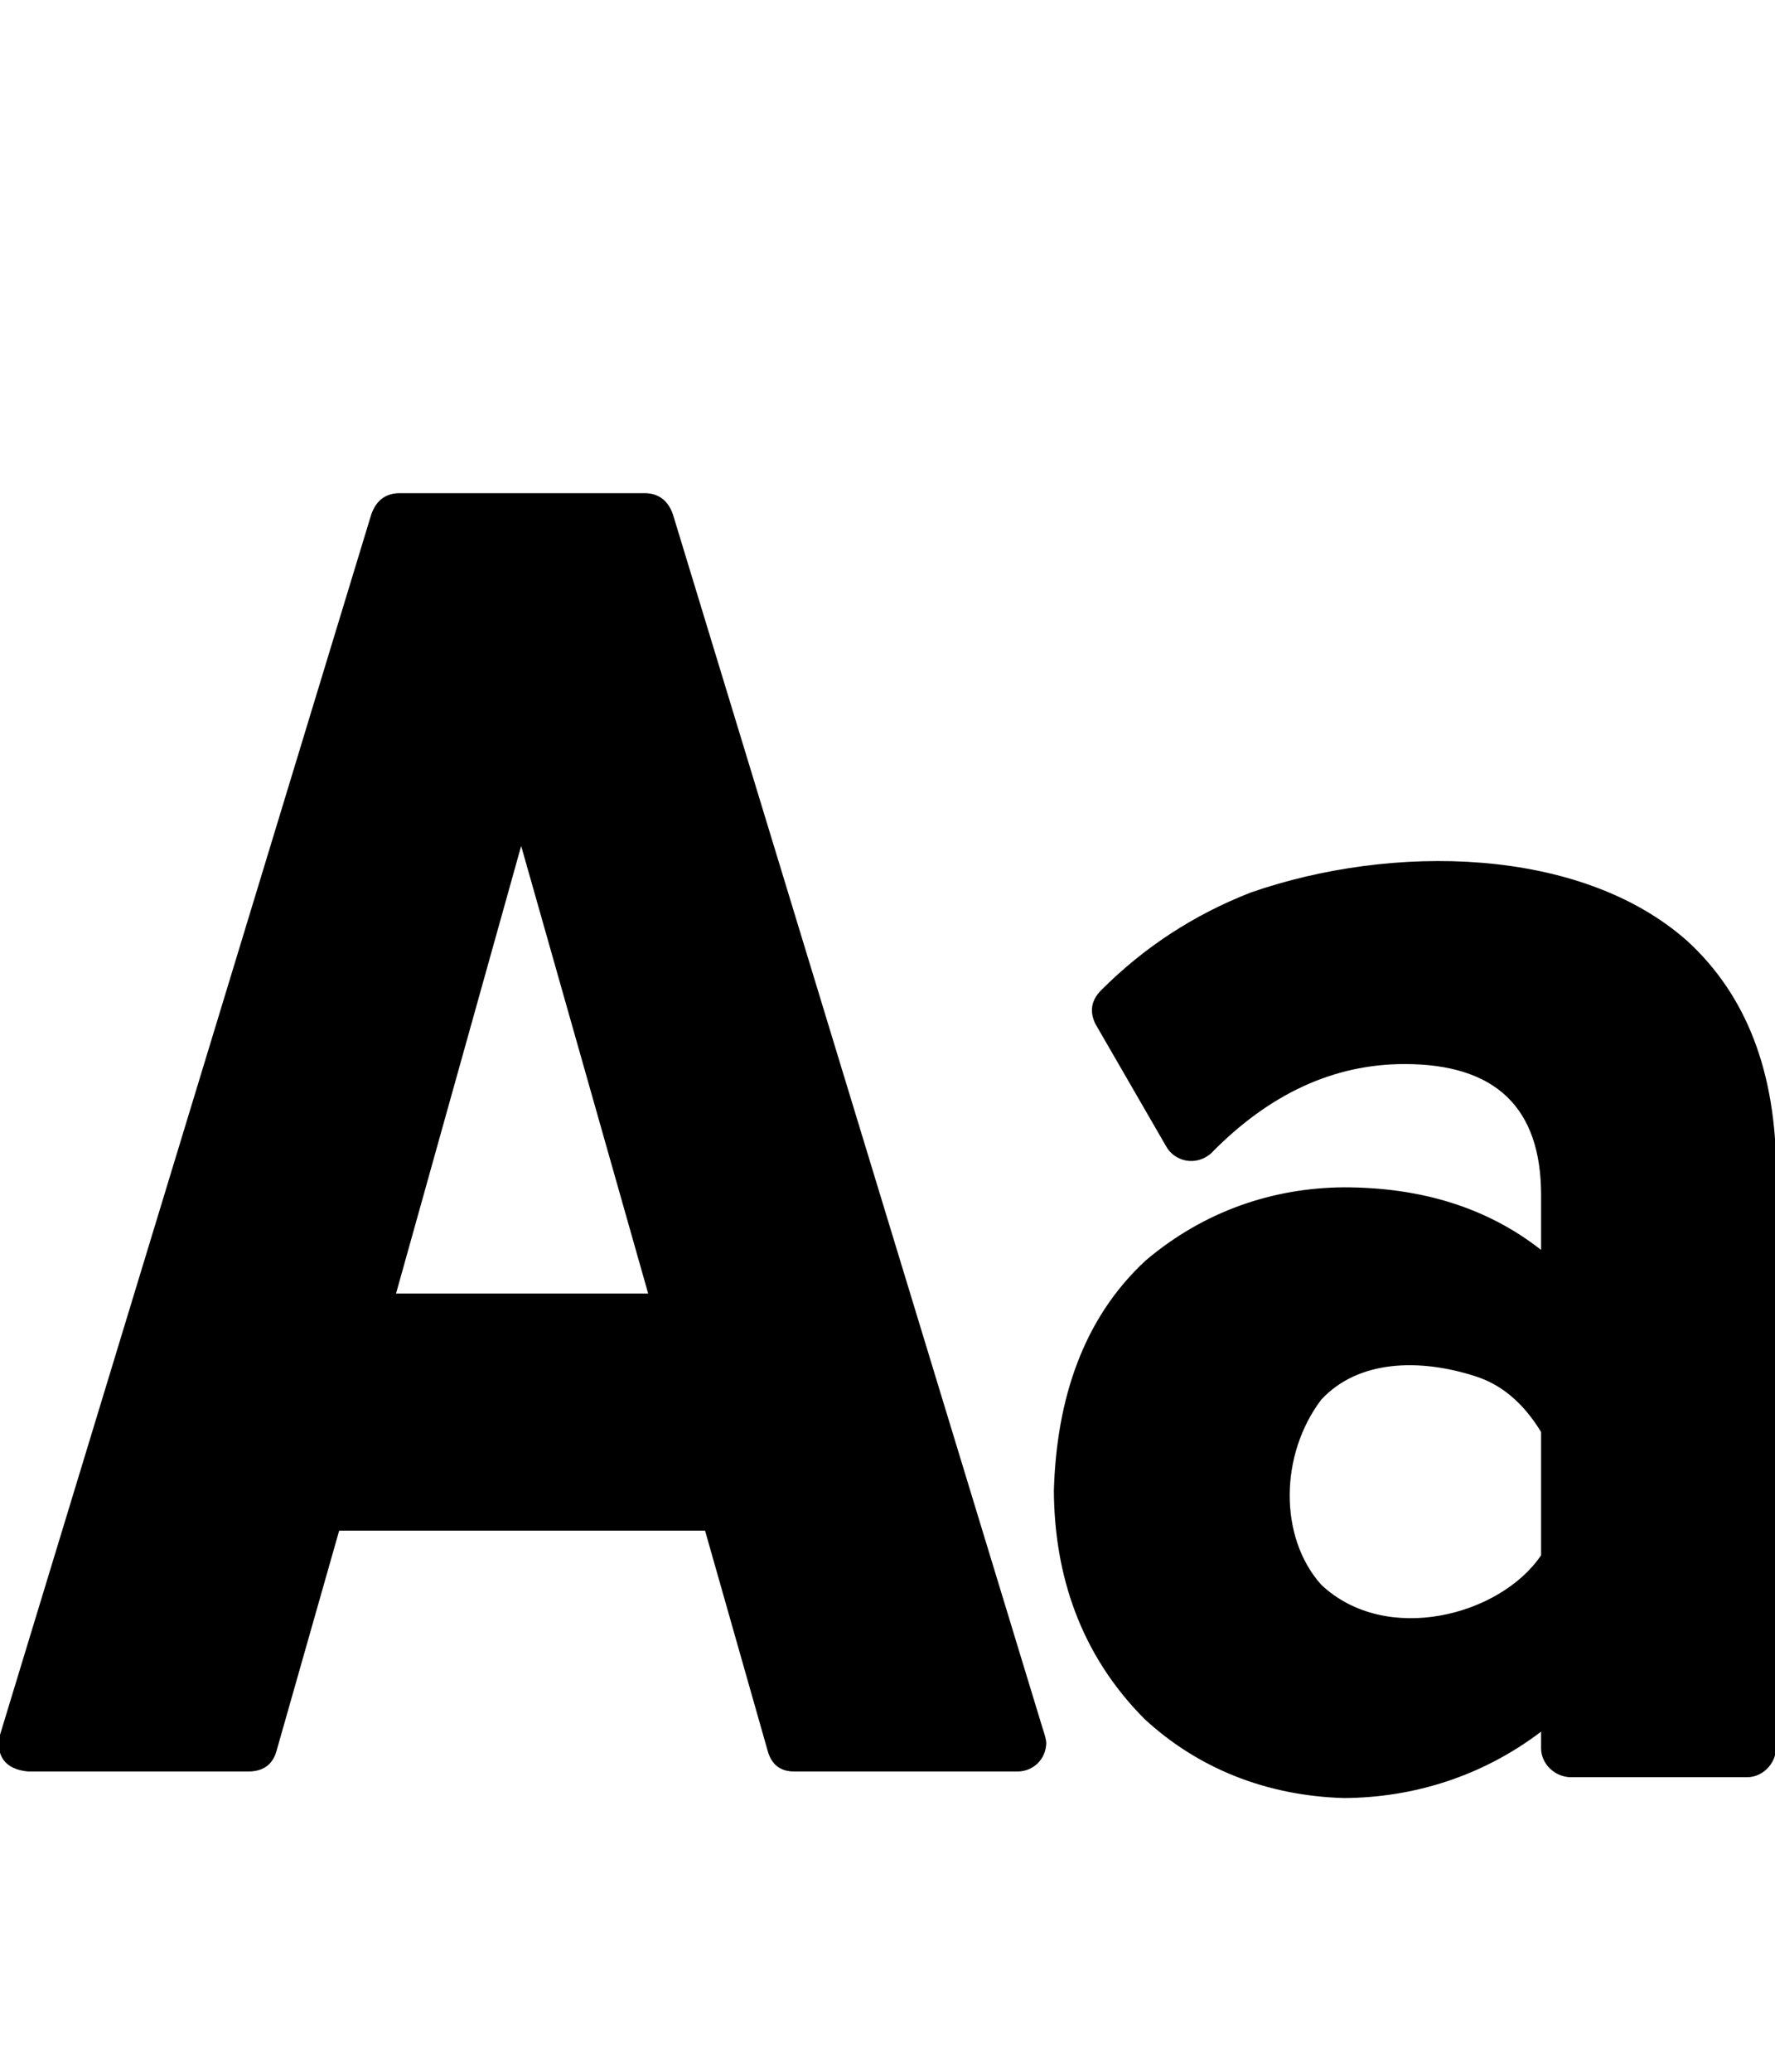 <?xml version="1.0" encoding="UTF-8" standalone="no"?>
<!-- Generator: IcoMoon.io -->

<svg
   xmlns:dc="http://purl.org/dc/elements/1.1/"
   xmlns:cc="http://creativecommons.org/ns#"
   xmlns:rdf="http://www.w3.org/1999/02/22-rdf-syntax-ns#"
   xmlns:svg="http://www.w3.org/2000/svg"
   xmlns="http://www.w3.org/2000/svg"
   xmlns:sodipodi="http://sodipodi.sourceforge.net/DTD/sodipodi-0.dtd"
   xmlns:inkscape="http://www.inkscape.org/namespaces/inkscape"
   id="svg2"
   style="margin-top:9px;margin-left:10px;"
   version="1.1"
   data-tags="remove-circle, cancel, close, remove, delete"
   height="896"
   width="768"
   data-du=""
   viewBox="0 0 768 896"
   inkscape:version="0.48.4 r9939"
   sodipodi:docname="fontsize.svg">
  <defs
     id="defs32" />
  <sodipodi:namedview
     pagecolor="#ffffff"
     bordercolor="#666666"
     borderopacity="1"
     objecttolerance="10"
     gridtolerance="10"
     guidetolerance="10"
     inkscape:pageopacity="0"
     inkscape:pageshadow="2"
     inkscape:window-width="1535"
     inkscape:window-height="876"
     id="namedview30"
     showgrid="false"
     inkscape:zoom="0.26339286"
     inkscape:cx="45.054896"
     inkscape:cy="-193.1277"
     inkscape:window-x="65"
     inkscape:window-y="24"
     inkscape:window-maximized="1"
     inkscape:current-layer="svg2" />
  <path
     style="fill:currentColor"
     inkscape:connector-curvature="0"
     d="m 666.789,619.316 c -7.655,-12.577 -17.225,-20.643 -28.709,-24.197 -23.817,-7.622 -50.401,-7.106 -66.441,10.253 -17.93,23.749 -18.379,59.343 0,79.975 28.032,26.462 77.545,13.384 95.149,-12.714 l 0,-53.316 z m 63.16,-212.446 C 755.649,430.384 768.5,463.741 768.5,506.941 l 0,249.357 c -0.418,6.89 -6.073,12.214 -12.304,12.304 l -77.104,0 c -6.89,-0.418 -12.214,-6.073 -12.304,-12.304 l 0,-7.382 c -25.74,19.533 -55.523,28.532 -85.306,28.709 -33.798,-0.99 -63.178,-12.948 -86.127,-34.041 -28.26,-28.281 -39.149,-63.05 -39.372,-98.841 1.112,-39.157 12.422,-74.398 39.782,-99.661 25.24,-21.351 55.091,-31.381 85.717,-31.58 33.904,0 62.339,9.023 85.306,27.068 l 0,-23.787 c 0,-37.732 -19.686,-56.597 -59.058,-56.597 -30.623,0 -58.511,12.851 -83.666,38.552 -6.679,5.91 -16.094,3.592 -19.686,-3.281 l -30.349,-52.496 c -2.734,-5.469 -1.914,-10.39 2.461,-14.765 18.593,-18.593 40.192,-32.673 64.8,-42.243 60.983,-21.157 142.374,-19.99 188.658,20.916 z m -504.456,-41.013 -54.137,193.58 109.094,0 z m 225.57,381.418 c 1.093,3.281 1.641,5.468 1.641,6.562 -0.23,7.295 -5.828,12.221 -12.304,12.304 l -0.82,0 -95.97,0 c -6.015,0 -9.843,-3.008 -11.484,-9.023 l -27.068,-95.149 -158.309,0 -27.068,95.149 c -1.641,6.015 -5.742,9.023 -12.304,9.023 l -95.149,0 C 1.999,765.289 -1.868,759.013 -0.078,750.557 L 160.692,222.313 c 2.188,-6.015 6.289,-9.023 12.304,-9.023 l 105.813,0 c 6.015,0 10.116,3.008 12.304,9.023 l 159.949,524.962 z"
     id="path9043" />
</svg>
